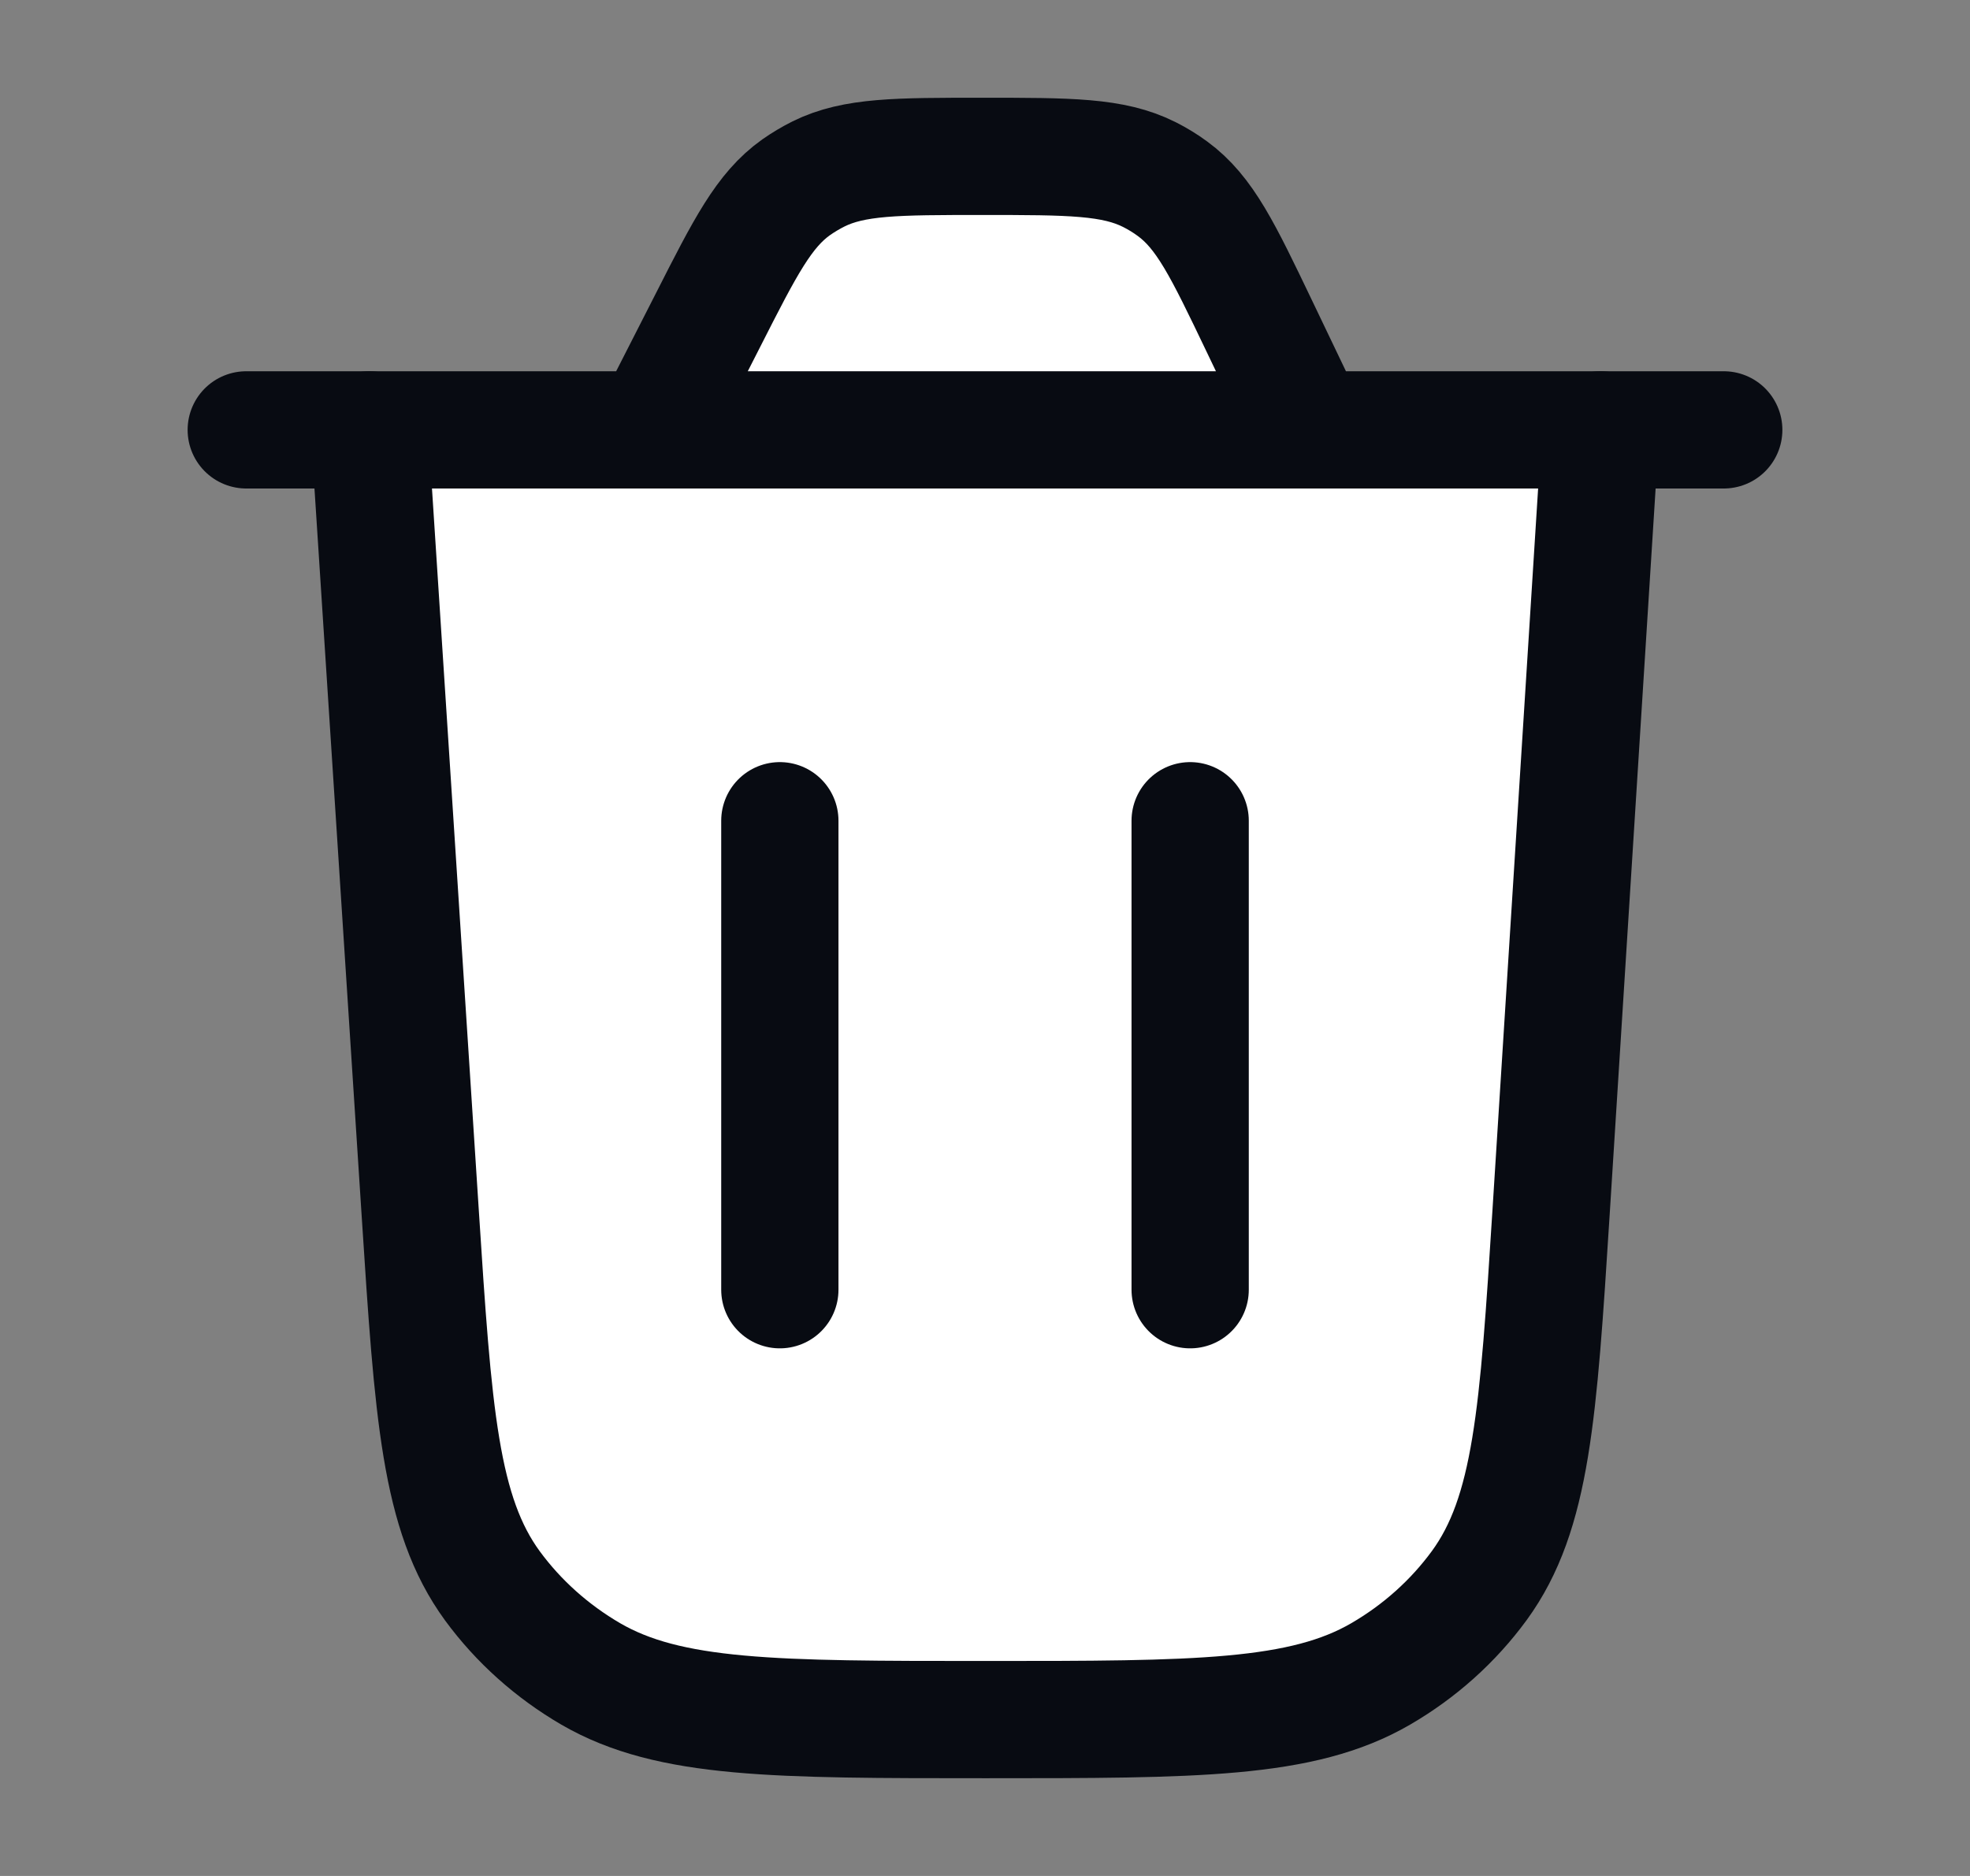  <svg width="21" height="20" viewBox="0 0 21 20" fill="#ffff" xmlns="http://www.w3.org/2000/svg">
    <rect x="0" y="0" width="21" height="20" fill="#808080" stroke="none"/>
    <path d="M3.938 4.583L4.48 12.938C4.618 15.072 4.688 16.139 5.249 16.907C5.527 17.286 5.885 17.606 6.299 17.847C7.138 18.333 8.261 18.333 10.506 18.333C12.755 18.333 13.879 18.333 14.718 17.846C15.133 17.605 15.491 17.284 15.769 16.904C16.33 16.135 16.398 15.067 16.534 12.929L17.062 4.583" stroke="#080B12" stroke-width="1.25" stroke-linecap="round"/>
    <path d="M18.375 4.583H2.625M6.951 4.583L7.549 3.41C7.945 2.63 8.144 2.241 8.486 1.997C8.562 1.944 8.642 1.896 8.726 1.854C9.105 1.667 9.56 1.667 10.47 1.667C11.402 1.667 11.868 1.667 12.254 1.862C12.339 1.905 12.421 1.955 12.497 2.011C12.844 2.264 13.037 2.668 13.424 3.476L13.954 4.583" stroke="#080B12" stroke-width="1.25" stroke-linecap="round"/>
    <path d="M12.687 13.75V8.75" stroke="#080B12" stroke-width="1.25" stroke-linecap="round"/>
    <path d="M8.313 13.75V8.75" stroke="#080B12" stroke-width="1.25" stroke-linecap="round"/>
  </svg>